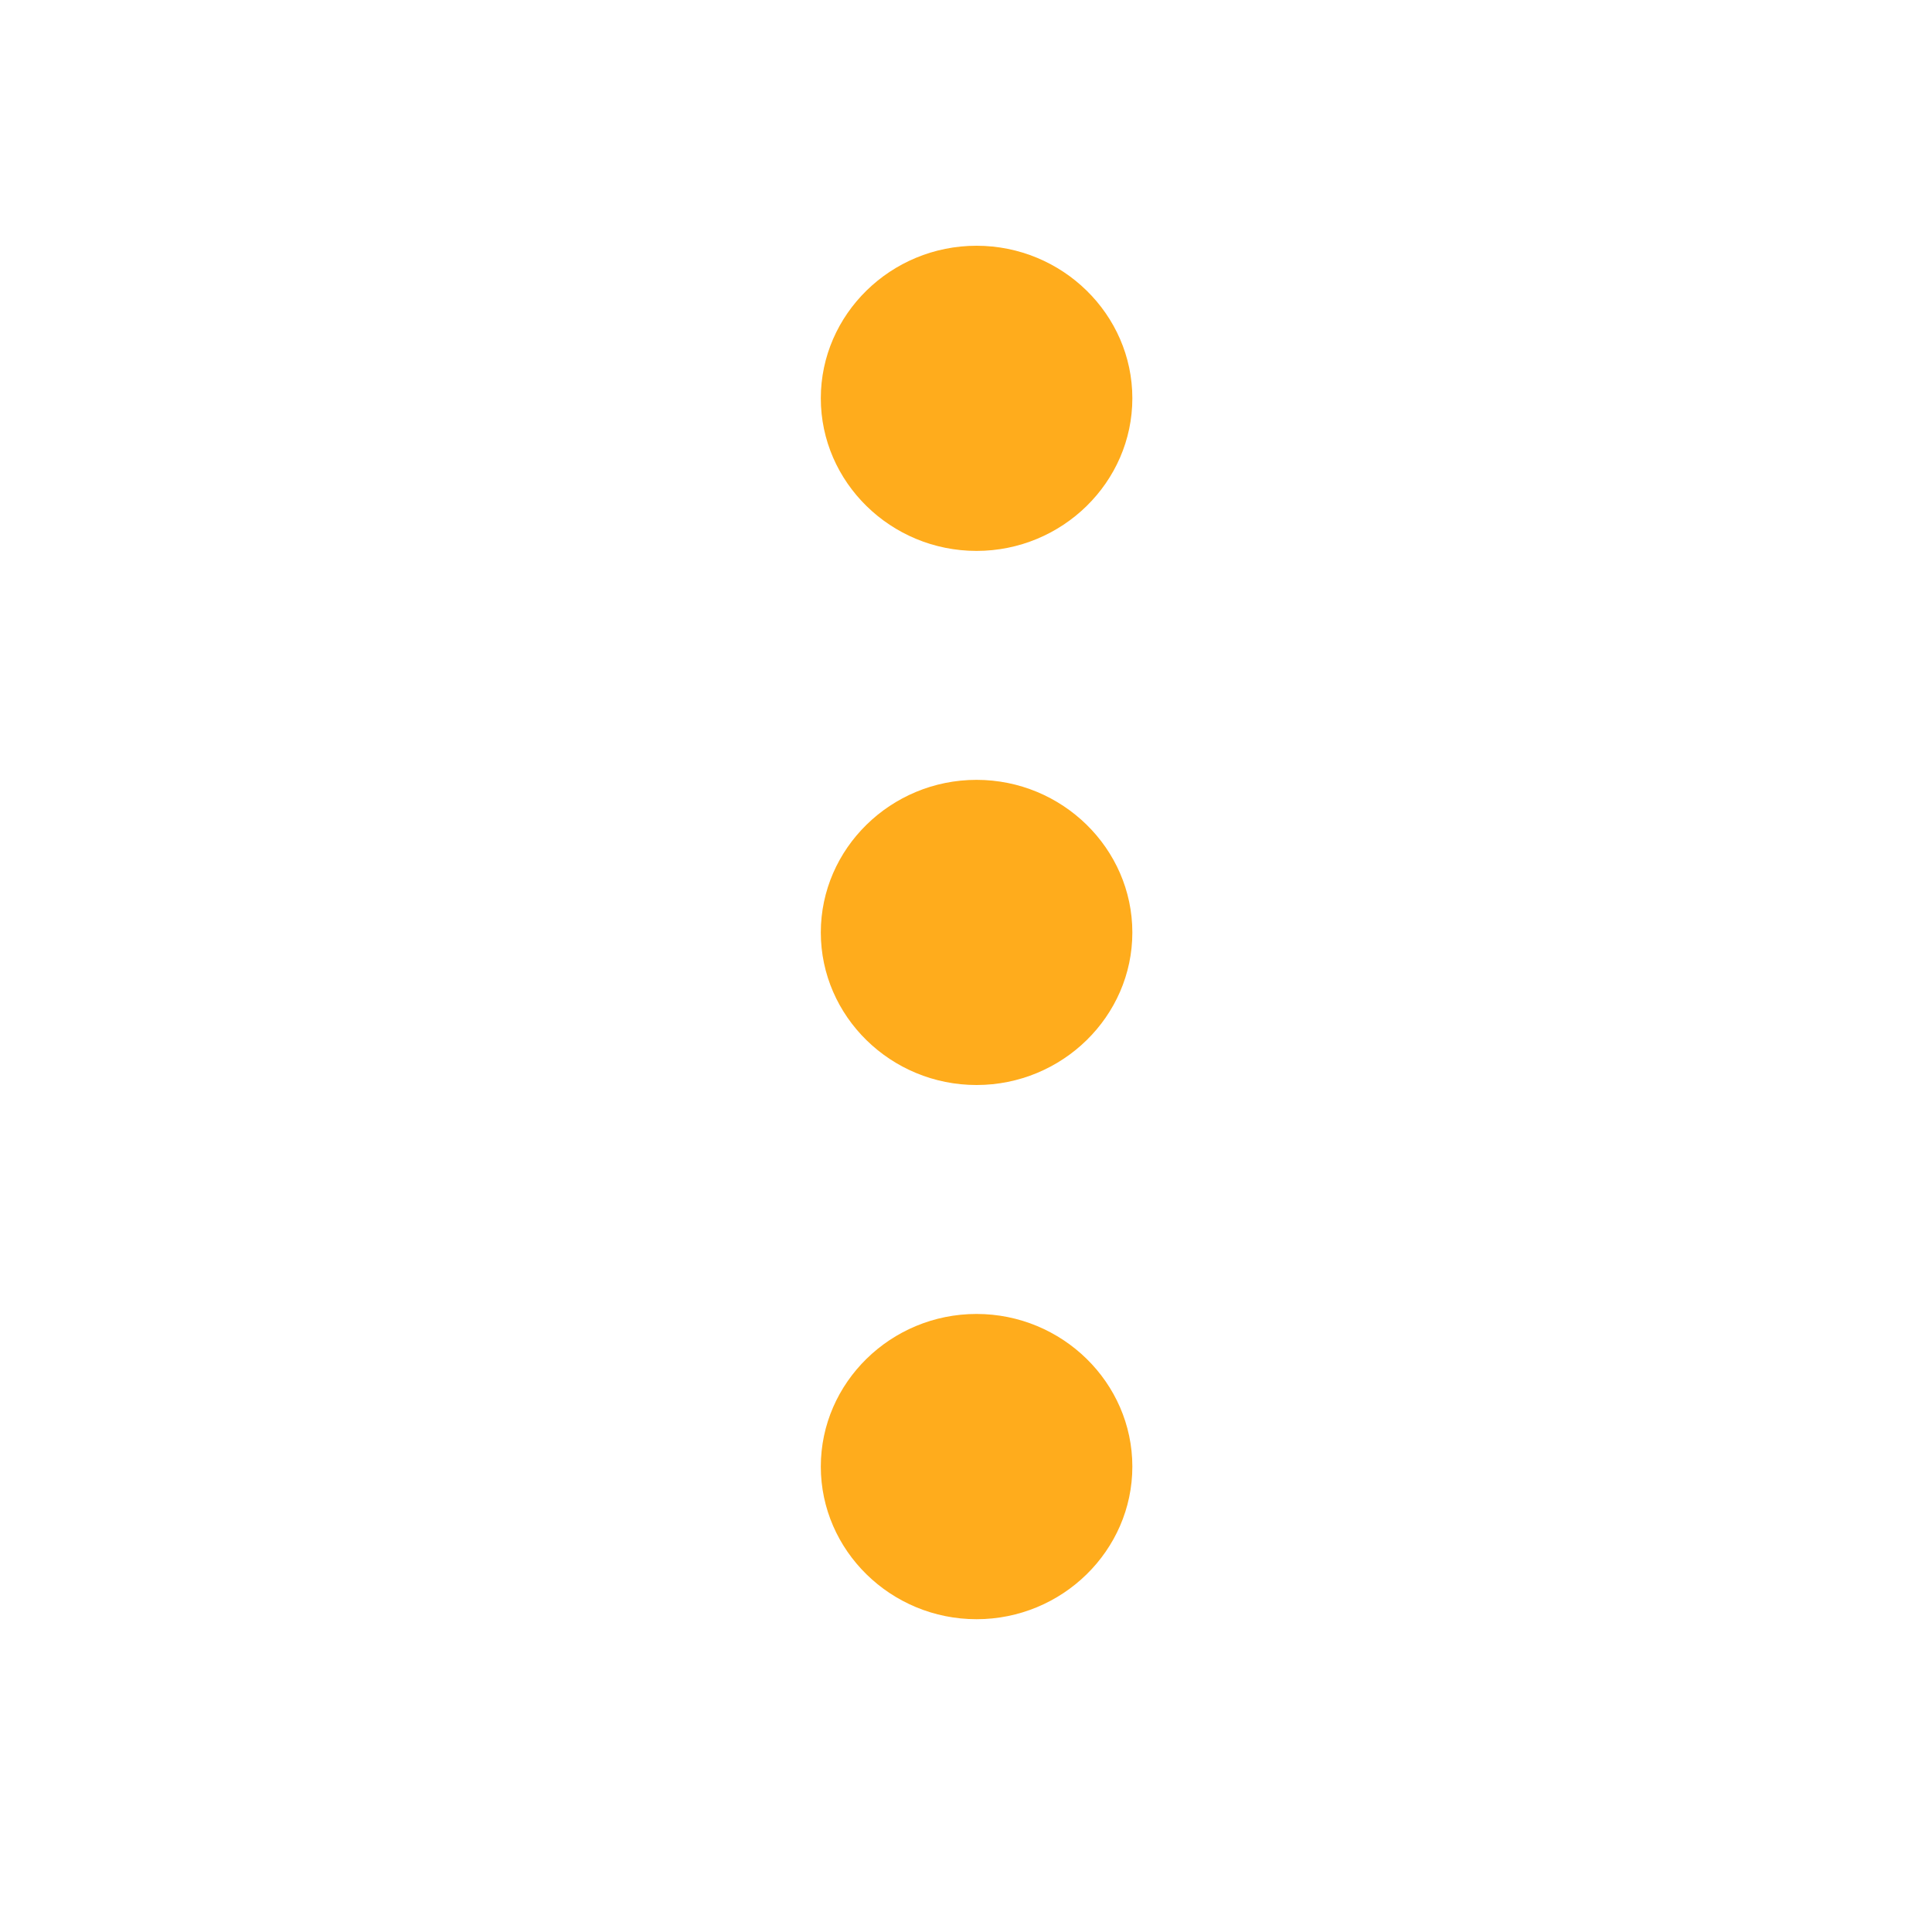 <svg width="20" height="20" viewBox="0 0 20 20" fill="none" xmlns="http://www.w3.org/2000/svg">
<g id="conf">
<path id="Vector" d="M8.497 15.182C8.497 16.051 9.222 16.762 10.109 16.762C10.996 16.762 11.722 16.051 11.722 15.182C11.722 14.313 10.996 13.602 10.109 13.602C9.222 13.602 8.497 14.313 8.497 15.182ZM8.497 4.123C8.497 4.992 9.222 5.703 10.109 5.703C10.996 5.703 11.722 4.992 11.722 4.123C11.722 3.254 10.996 2.544 10.109 2.544C9.222 2.544 8.497 3.254 8.497 4.123ZM8.497 9.653C8.497 10.522 9.222 11.232 10.109 11.232C10.996 11.232 11.722 10.522 11.722 9.653C11.722 8.784 10.996 8.073 10.109 8.073C9.222 8.073 8.497 8.784 8.497 9.653Z" fill="#FFAC1C"/>
</g>
</svg>
